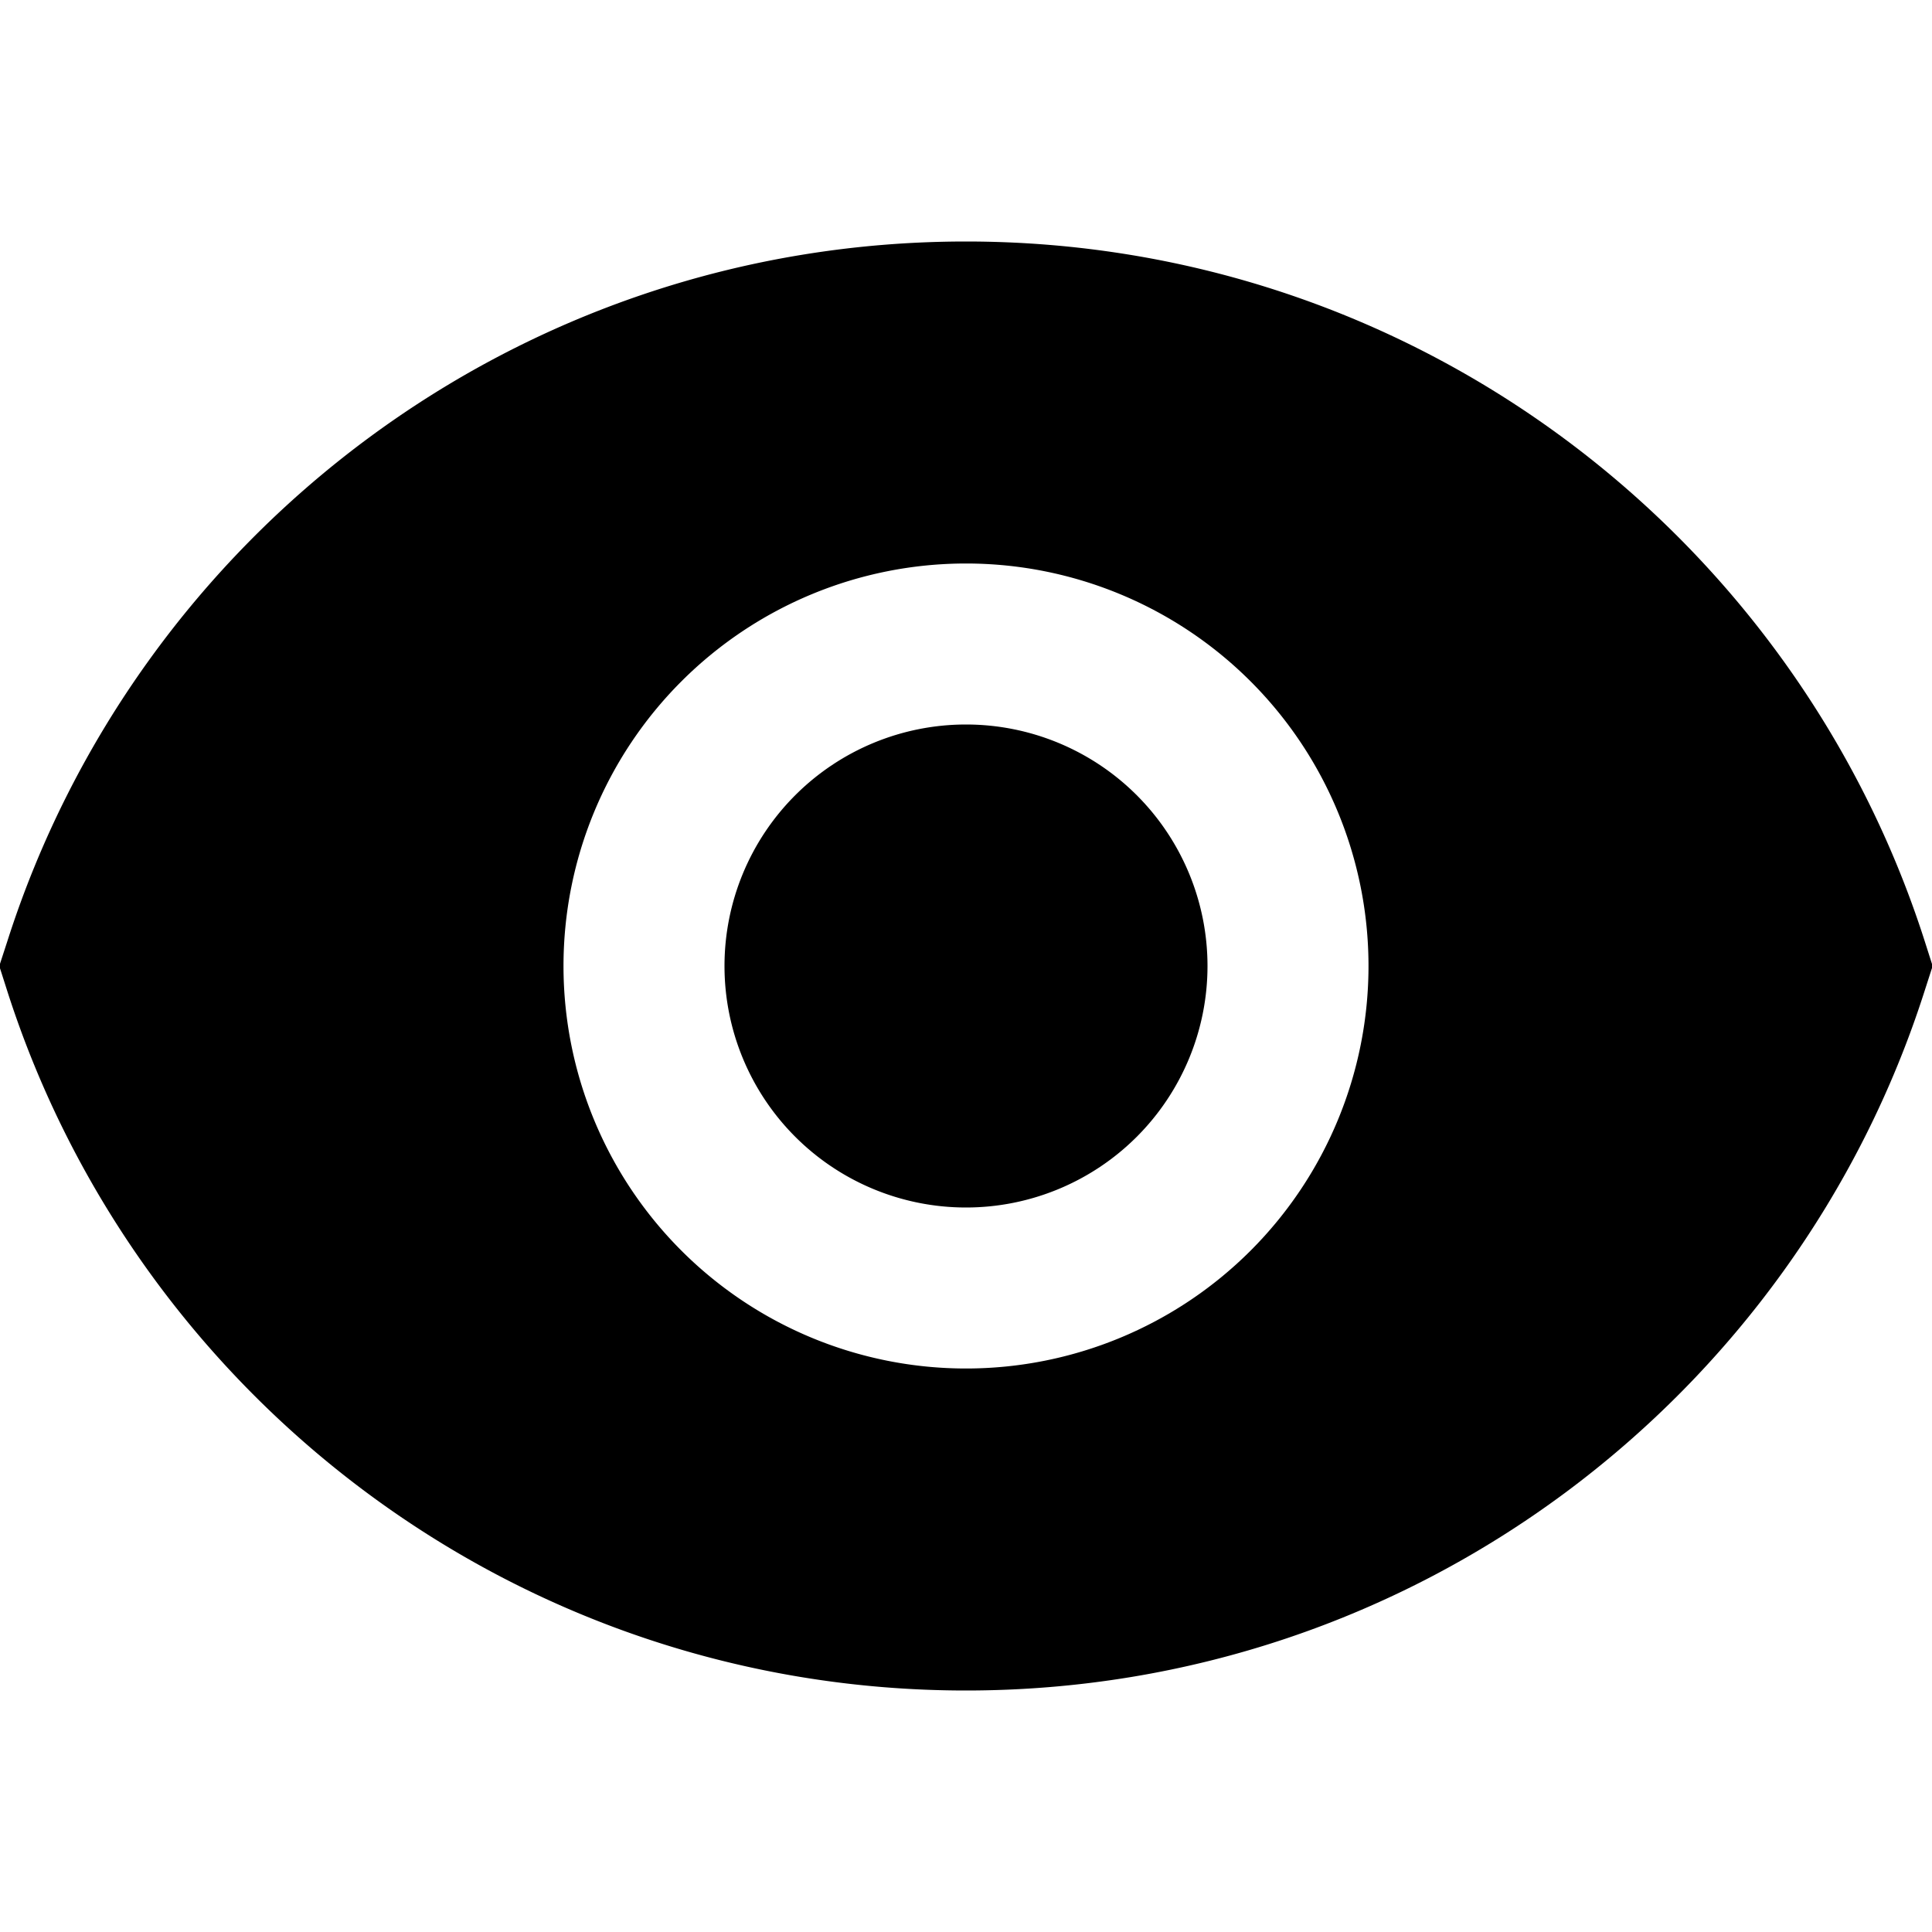 <svg xmlns="http://www.w3.org/2000/svg" xmlns:xlink="http://www.w3.org/1999/xlink" width="24" height="24" viewBox="0 0 24 24"><path fill="currentColor" d="M9 12a3 3 0 1 1 6 0a3 3 0 0 1-6 0"/><path fill="currentColor" d="M12 3C6.42 3 1.698 6.654.09 11.696L-.009 12l.097.304C1.7 17.346 6.421 21 12 21s10.302-3.654 11.91-8.696l.098-.304l-.097-.304C22.3 6.654 17.578 3 12 3m0 4a5 5 0 1 1 0 10a5 5 0 0 1 0-10"/></svg>